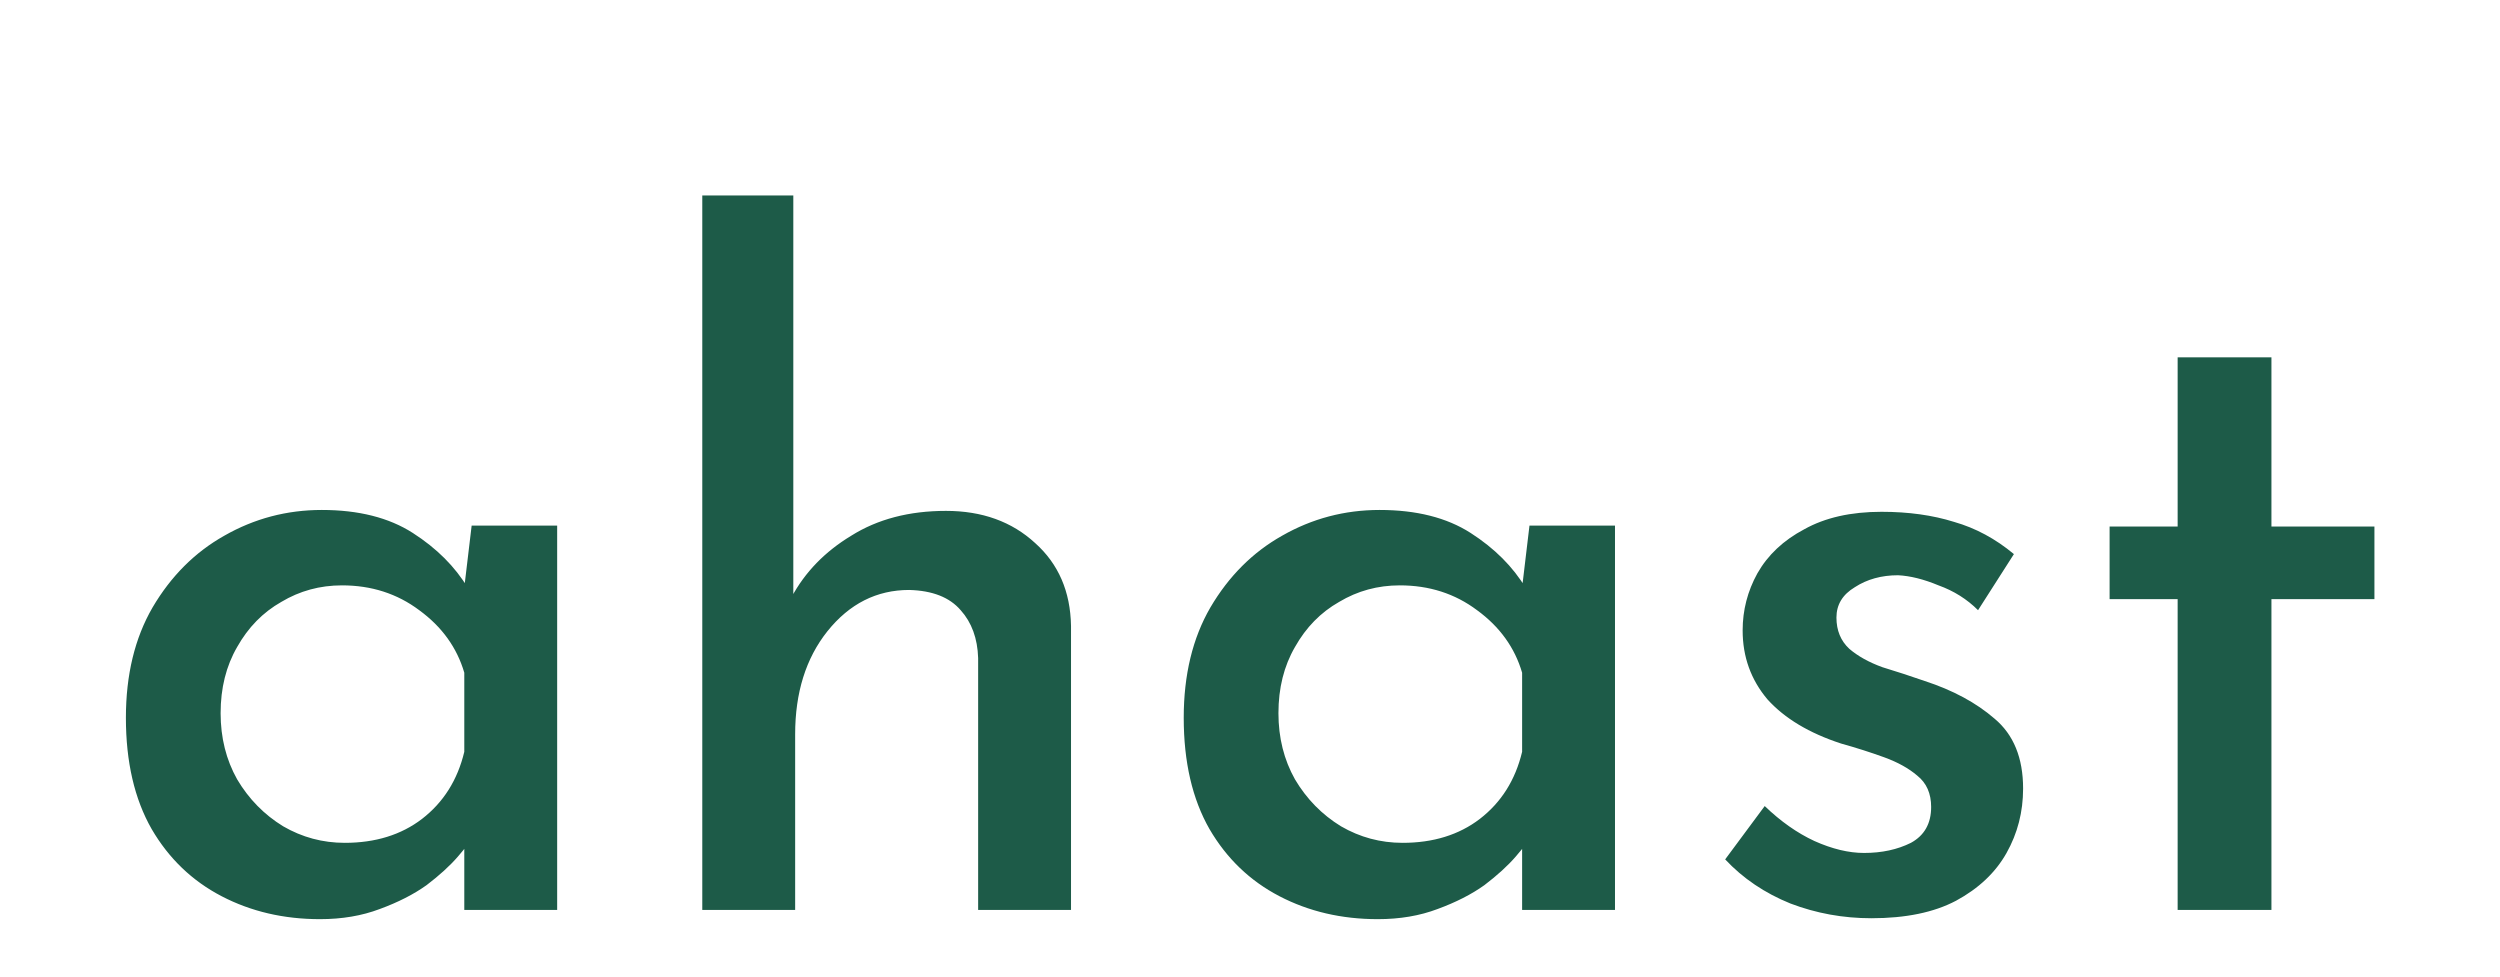 <svg width="261" height="102" viewBox="0 0 261 102" fill="none" xmlns="http://www.w3.org/2000/svg">
<g id="ahast" filter="url(#filter0_d_3_2)">
<path d="M31.4 75.96C27.624 75.96 24.2 75.16 21.128 73.56C18.056 71.96 15.624 69.624 13.832 66.552C12.04 63.416 11.144 59.544 11.144 54.936C11.144 50.456 12.072 46.616 13.928 43.416C15.848 40.152 18.344 37.656 21.416 35.928C24.552 34.136 27.944 33.24 31.592 33.24C35.432 33.24 38.6 34.04 41.096 35.64C43.592 37.24 45.512 39.16 46.856 41.4L46.28 42.936L47.24 34.872H56.168V75H46.472V64.824L47.432 67.224C47.176 67.736 46.632 68.472 45.8 69.432C44.968 70.392 43.88 71.384 42.536 72.408C41.192 73.368 39.56 74.2 37.64 74.904C35.784 75.608 33.704 75.96 31.4 75.96ZM33.992 67.992C37.192 67.992 39.88 67.16 42.056 65.496C44.296 63.768 45.768 61.432 46.472 58.488V50.232C45.704 47.608 44.136 45.432 41.768 43.704C39.464 41.976 36.776 41.112 33.704 41.112C31.4 41.112 29.288 41.688 27.368 42.84C25.448 43.928 23.912 45.496 22.76 47.544C21.608 49.528 21.032 51.832 21.032 54.456C21.032 57.016 21.608 59.32 22.76 61.368C23.976 63.416 25.576 65.048 27.56 66.264C29.544 67.416 31.688 67.992 33.992 67.992ZM71.318 75V0.408H80.822V43.992L80.63 42.36C82.038 39.736 84.118 37.592 86.87 35.928C89.622 34.2 92.918 33.336 96.758 33.336C100.534 33.336 103.638 34.456 106.07 36.696C108.502 38.872 109.75 41.752 109.814 45.336V75H100.118V48.696C100.054 46.648 99.446 44.984 98.294 43.704C97.142 42.36 95.35 41.656 92.918 41.592C89.526 41.592 86.678 43.032 84.374 45.912C82.134 48.728 81.014 52.312 81.014 56.664V75H71.318ZM141.837 75.96C138.061 75.96 134.637 75.16 131.565 73.56C128.493 71.96 126.061 69.624 124.269 66.552C122.477 63.416 121.581 59.544 121.581 54.936C121.581 50.456 122.509 46.616 124.365 43.416C126.285 40.152 128.781 37.656 131.853 35.928C134.989 34.136 138.381 33.24 142.029 33.24C145.869 33.24 149.037 34.04 151.533 35.64C154.029 37.24 155.949 39.16 157.293 41.4L156.717 42.936L157.677 34.872H166.605V75H156.909V64.824L157.869 67.224C157.613 67.736 157.069 68.472 156.237 69.432C155.405 70.392 154.317 71.384 152.973 72.408C151.629 73.368 149.997 74.2 148.077 74.904C146.221 75.608 144.141 75.96 141.837 75.96ZM144.429 67.992C147.629 67.992 150.317 67.16 152.493 65.496C154.733 63.768 156.205 61.432 156.909 58.488V50.232C156.141 47.608 154.573 45.432 152.205 43.704C149.901 41.976 147.213 41.112 144.141 41.112C141.837 41.112 139.725 41.688 137.805 42.84C135.885 43.928 134.349 45.496 133.197 47.544C132.045 49.528 131.469 51.832 131.469 54.456C131.469 57.016 132.045 59.32 133.197 61.368C134.413 63.416 136.013 65.048 137.997 66.264C139.981 67.416 142.125 67.992 144.429 67.992ZM193.372 75.864C190.428 75.864 187.612 75.352 184.924 74.328C182.236 73.24 179.964 71.704 178.108 69.72L182.236 64.152C183.9 65.752 185.628 66.968 187.42 67.8C189.276 68.632 191.004 69.048 192.604 69.048C194.46 69.048 196.092 68.696 197.5 67.992C198.908 67.224 199.612 65.976 199.612 64.248C199.612 62.84 199.132 61.752 198.172 60.984C197.276 60.216 196.124 59.576 194.716 59.064C193.308 58.552 191.804 58.072 190.204 57.624C186.876 56.536 184.316 55 182.524 53.016C180.796 50.968 179.932 48.568 179.932 45.816C179.932 43.704 180.444 41.72 181.468 39.864C182.556 37.944 184.188 36.408 186.364 35.256C188.54 34.04 191.228 33.432 194.428 33.432C197.244 33.432 199.772 33.784 202.012 34.488C204.252 35.128 206.332 36.248 208.252 37.848L204.508 43.704C203.356 42.552 201.98 41.688 200.38 41.112C198.844 40.472 197.436 40.12 196.156 40.056C194.428 40.056 192.924 40.472 191.644 41.304C190.364 42.072 189.724 43.128 189.724 44.472C189.724 45.816 190.172 46.904 191.068 47.736C191.964 48.504 193.116 49.144 194.524 49.656C195.996 50.104 197.468 50.584 198.94 51.096C201.884 52.056 204.316 53.368 206.236 55.032C208.22 56.696 209.212 59.128 209.212 62.328C209.212 64.76 208.636 67 207.484 69.048C206.332 71.096 204.572 72.76 202.204 74.04C199.9 75.256 196.956 75.864 193.372 75.864ZM225.346 17.304H235.138V34.968H245.89V42.552H235.138V75H225.346V42.552H218.242V34.968H225.346V17.304Z" fill="#1D5B48"/>
</g>
<defs>
<filter id="filter0_d_3_2" x="0.144" y="0.408" width="260.746" height="108.552" filterUnits="userSpaceOnUse" color-interpolation-filters="sRGB">
<feFlood flood-opacity="0" result="BackgroundImageFix"/>
<feColorMatrix in="SourceAlpha" type="matrix" values="0 0 0 0 0 0 0 0 0 0 0 0 0 0 0 0 0 0 127 0" result="hardAlpha"/>
<feOffset dx="2" dy="20"/>
<feGaussianBlur stdDeviation="6.5"/>
<feComposite in2="hardAlpha" operator="out"/>
<feColorMatrix type="matrix" values="0 0 0 0 0 0 0 0 0 0 0 0 0 0 0 0 0 0 0.3 0"/>
<feBlend mode="normal" in2="BackgroundImageFix" result="effect1_dropShadow_3_2"/>
<feBlend mode="normal" in="SourceGraphic" in2="effect1_dropShadow_3_2" result="shape"/>
</filter>
</defs>
</svg>
